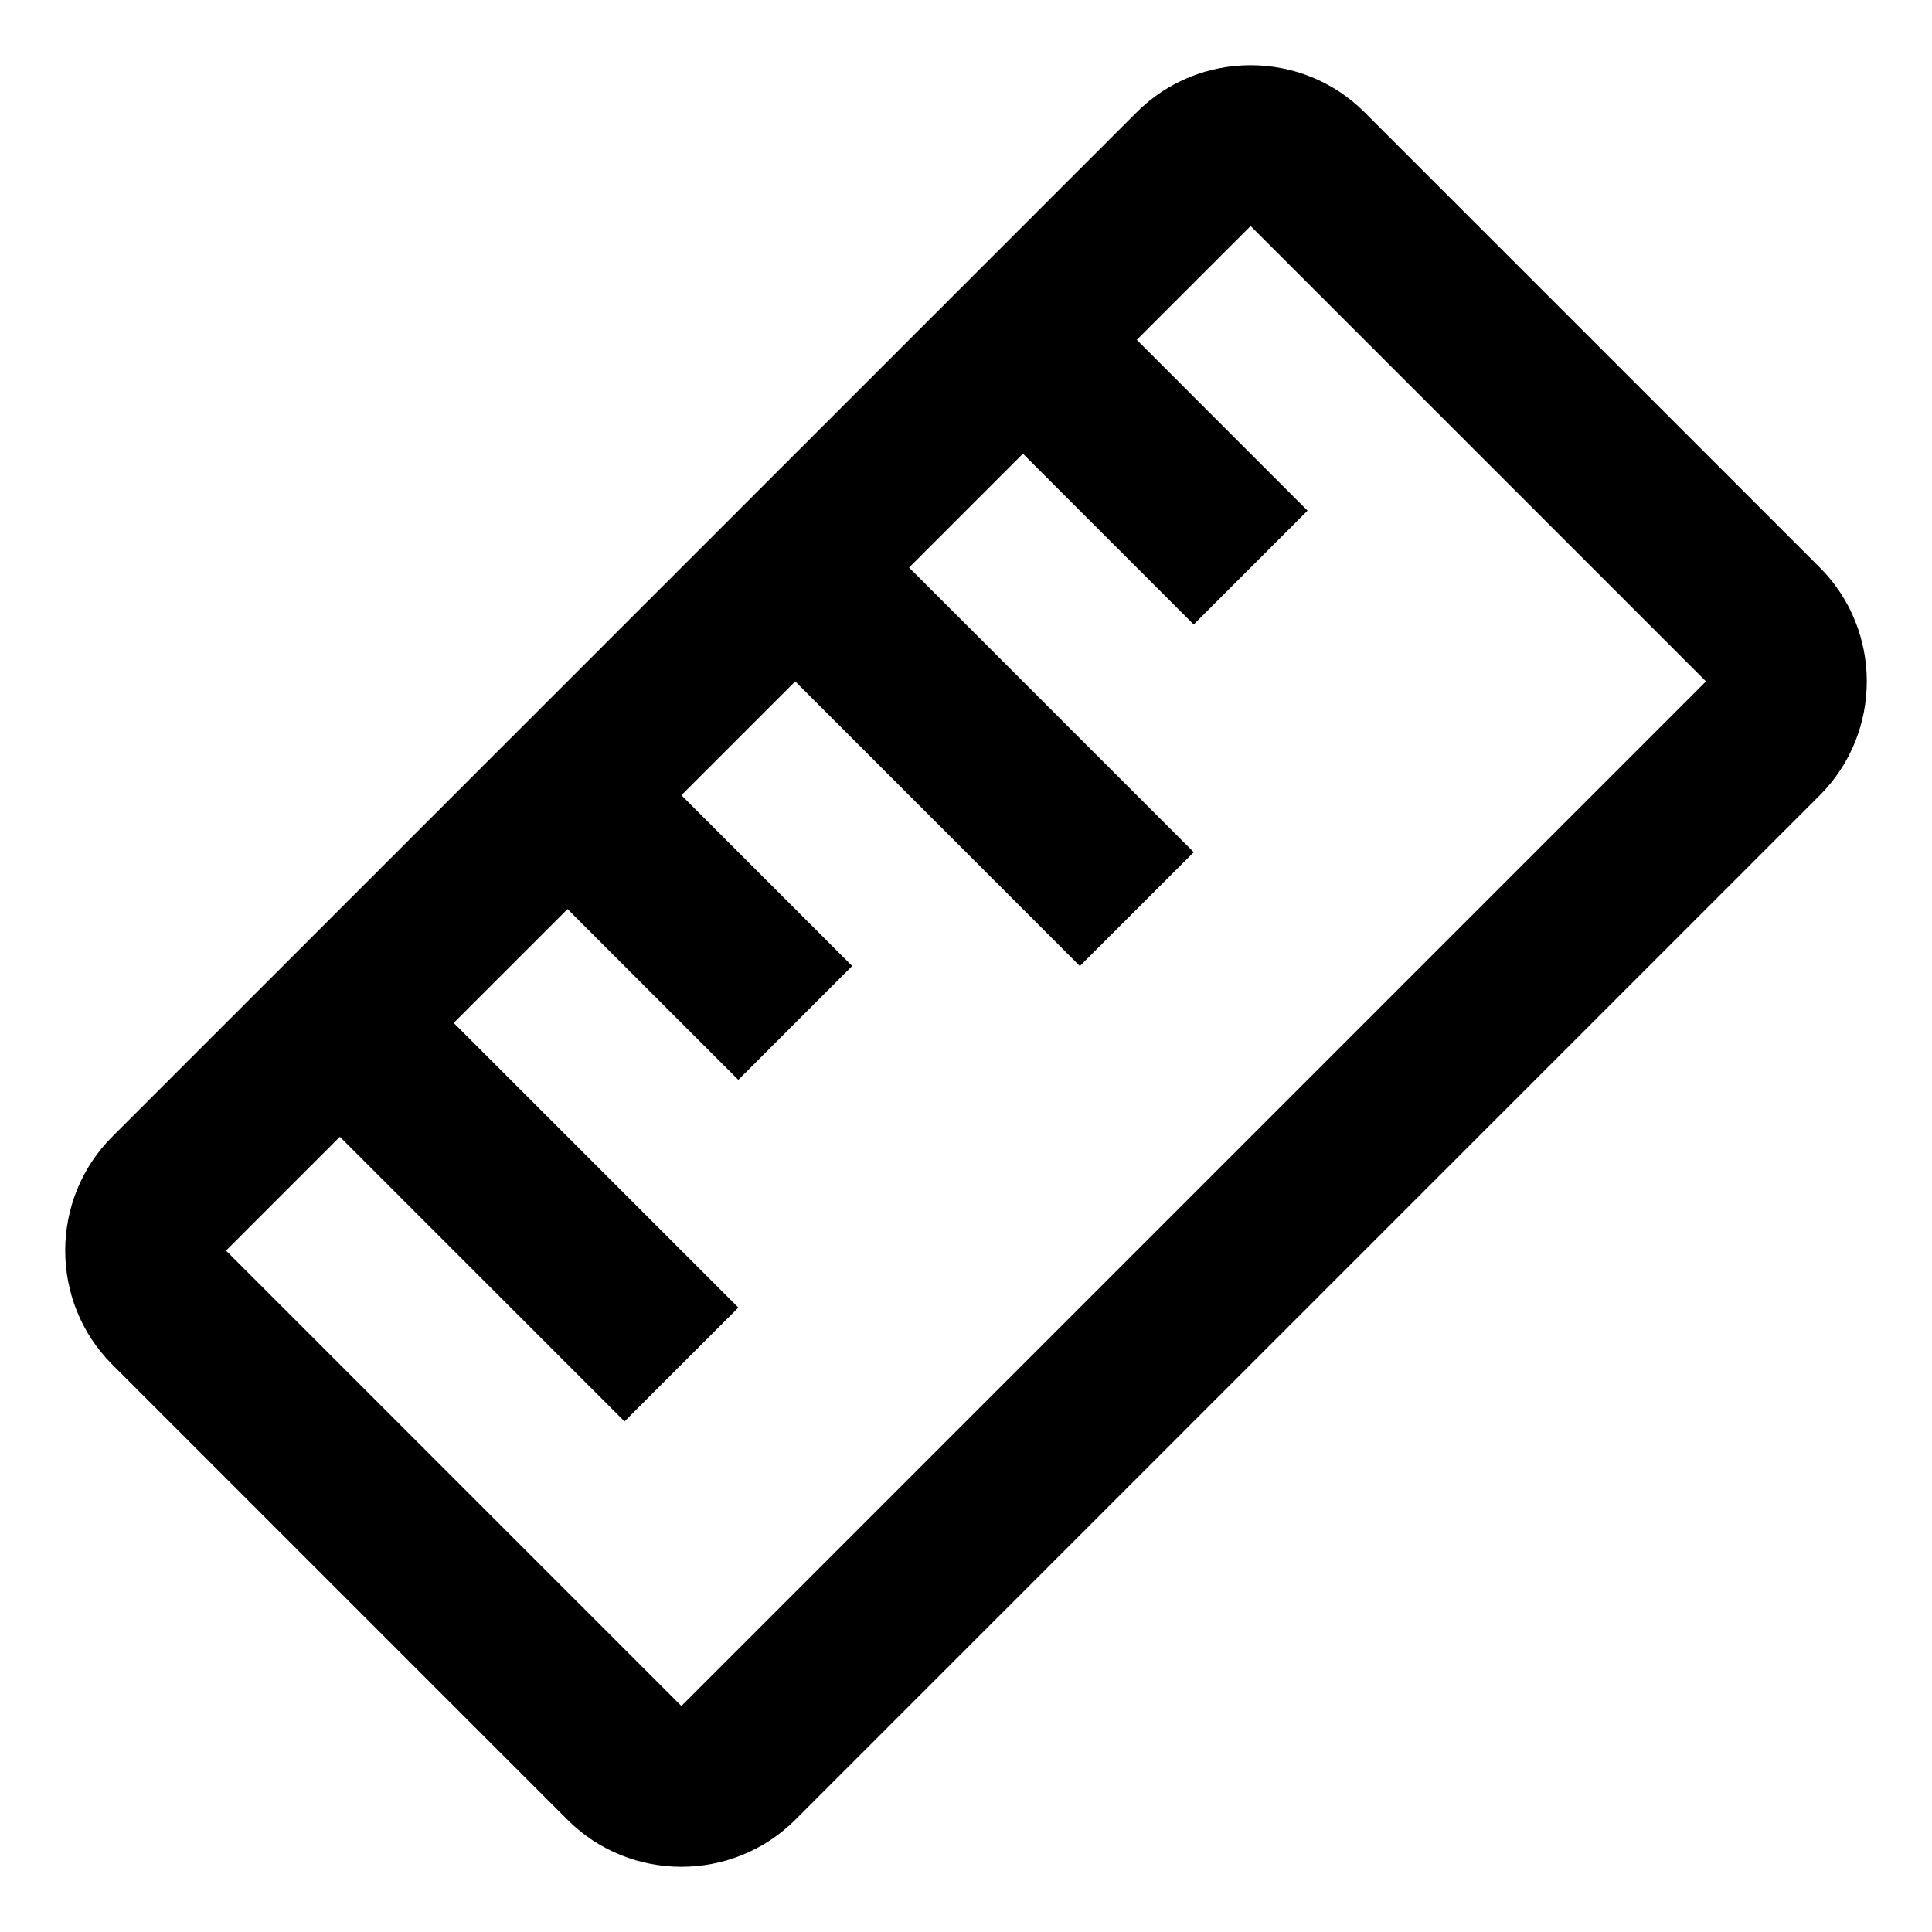 <?xml version="1.0" encoding="UTF-8"?>
<svg width="24px" height="24px" viewBox="0 0 24 24" version="1.1" xmlns="http://www.w3.org/2000/svg" xmlns:xlink="http://www.w3.org/1999/xlink">
    <!-- Generator: Sketch 64 (93537) - https://sketch.com -->
    <title>img/icons/ruler</title>
    <desc>Created with Sketch.</desc>
    <g id="img/icons/ruler" stroke="none" stroke-width="1" fill="none" fill-rule="evenodd">
        <g id="straighten_black_24dp" transform="translate(12, 12) rotate(-45) translate(-12, -12) translate(-0, 0)">
            <polygon id="Path" points="0 0 24 0 24 24 0 24"></polygon>
            <path d="M21,6 L3,6 C1.9,6 1,6.9 1,8 L1,16 C1,17.1 1.9,18 3,18 L21,18 C22.1,18 23,17.1 23,16 L23,8 C23,6.9 22.1,6 21,6 Z M21,16 L3,16 L3,8 L5,8 L5,13.001 L7,13.001 L7,8 L9,8 L9,11 L11,11 L11,8 L13,8 L13,13.001 L15,13.001 L15,8 L17,8 L17,11 L19,11 L19,8 L21,8 L21,16 Z" id="Shape" fill="#000000" fill-rule="nonzero"></path>
        </g>
    </g>
</svg>